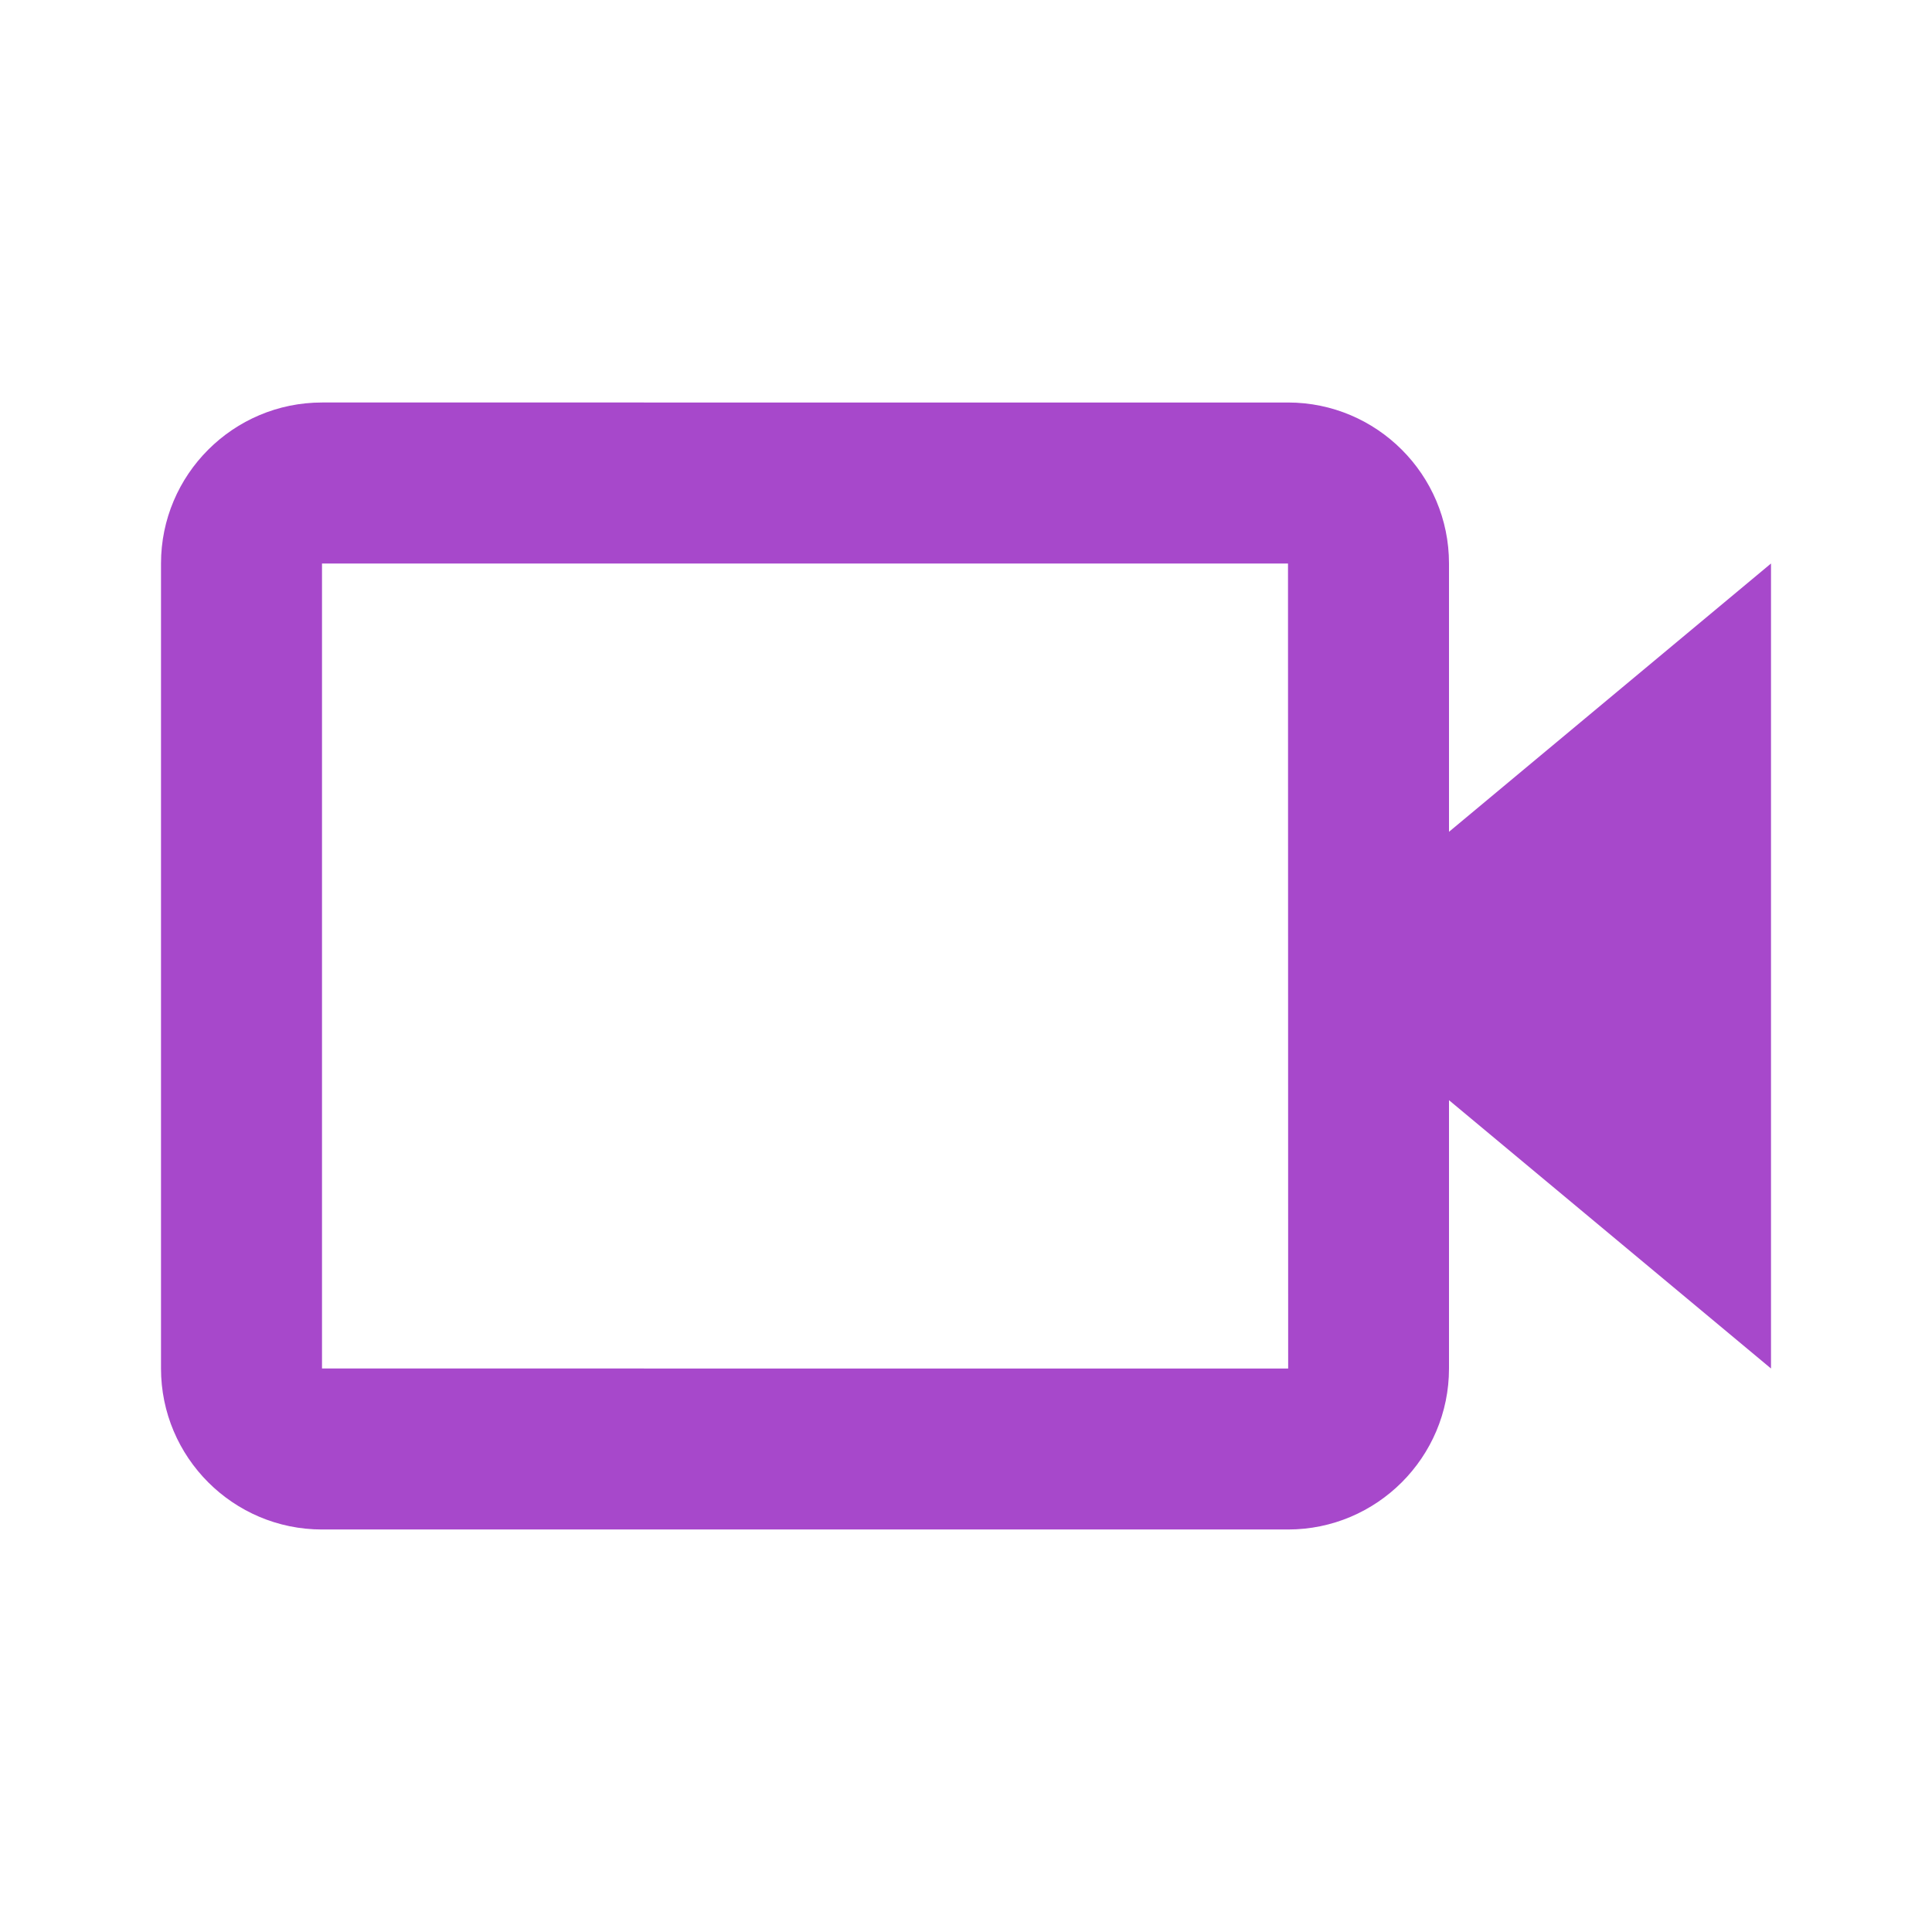 <svg xmlns="http://www.w3.org/2000/svg" width="24" height="24" viewBox="0 0 24 24" style="fill: rgba(167, 72, 203, 1);transform: ;msFilter:;"><path d="M18 7c0-1.103-.897-2-2-2H4c-1.103 0-2 .897-2 2v10c0 1.103.897 2 2 2h12c1.103 0 2-.897 2-2v-3.333L22 17V7l-4 3.333V7zm-1.998 10H4V7h12l.001 4.999L16 12l.001.001.001 4.999z"></path></svg>

